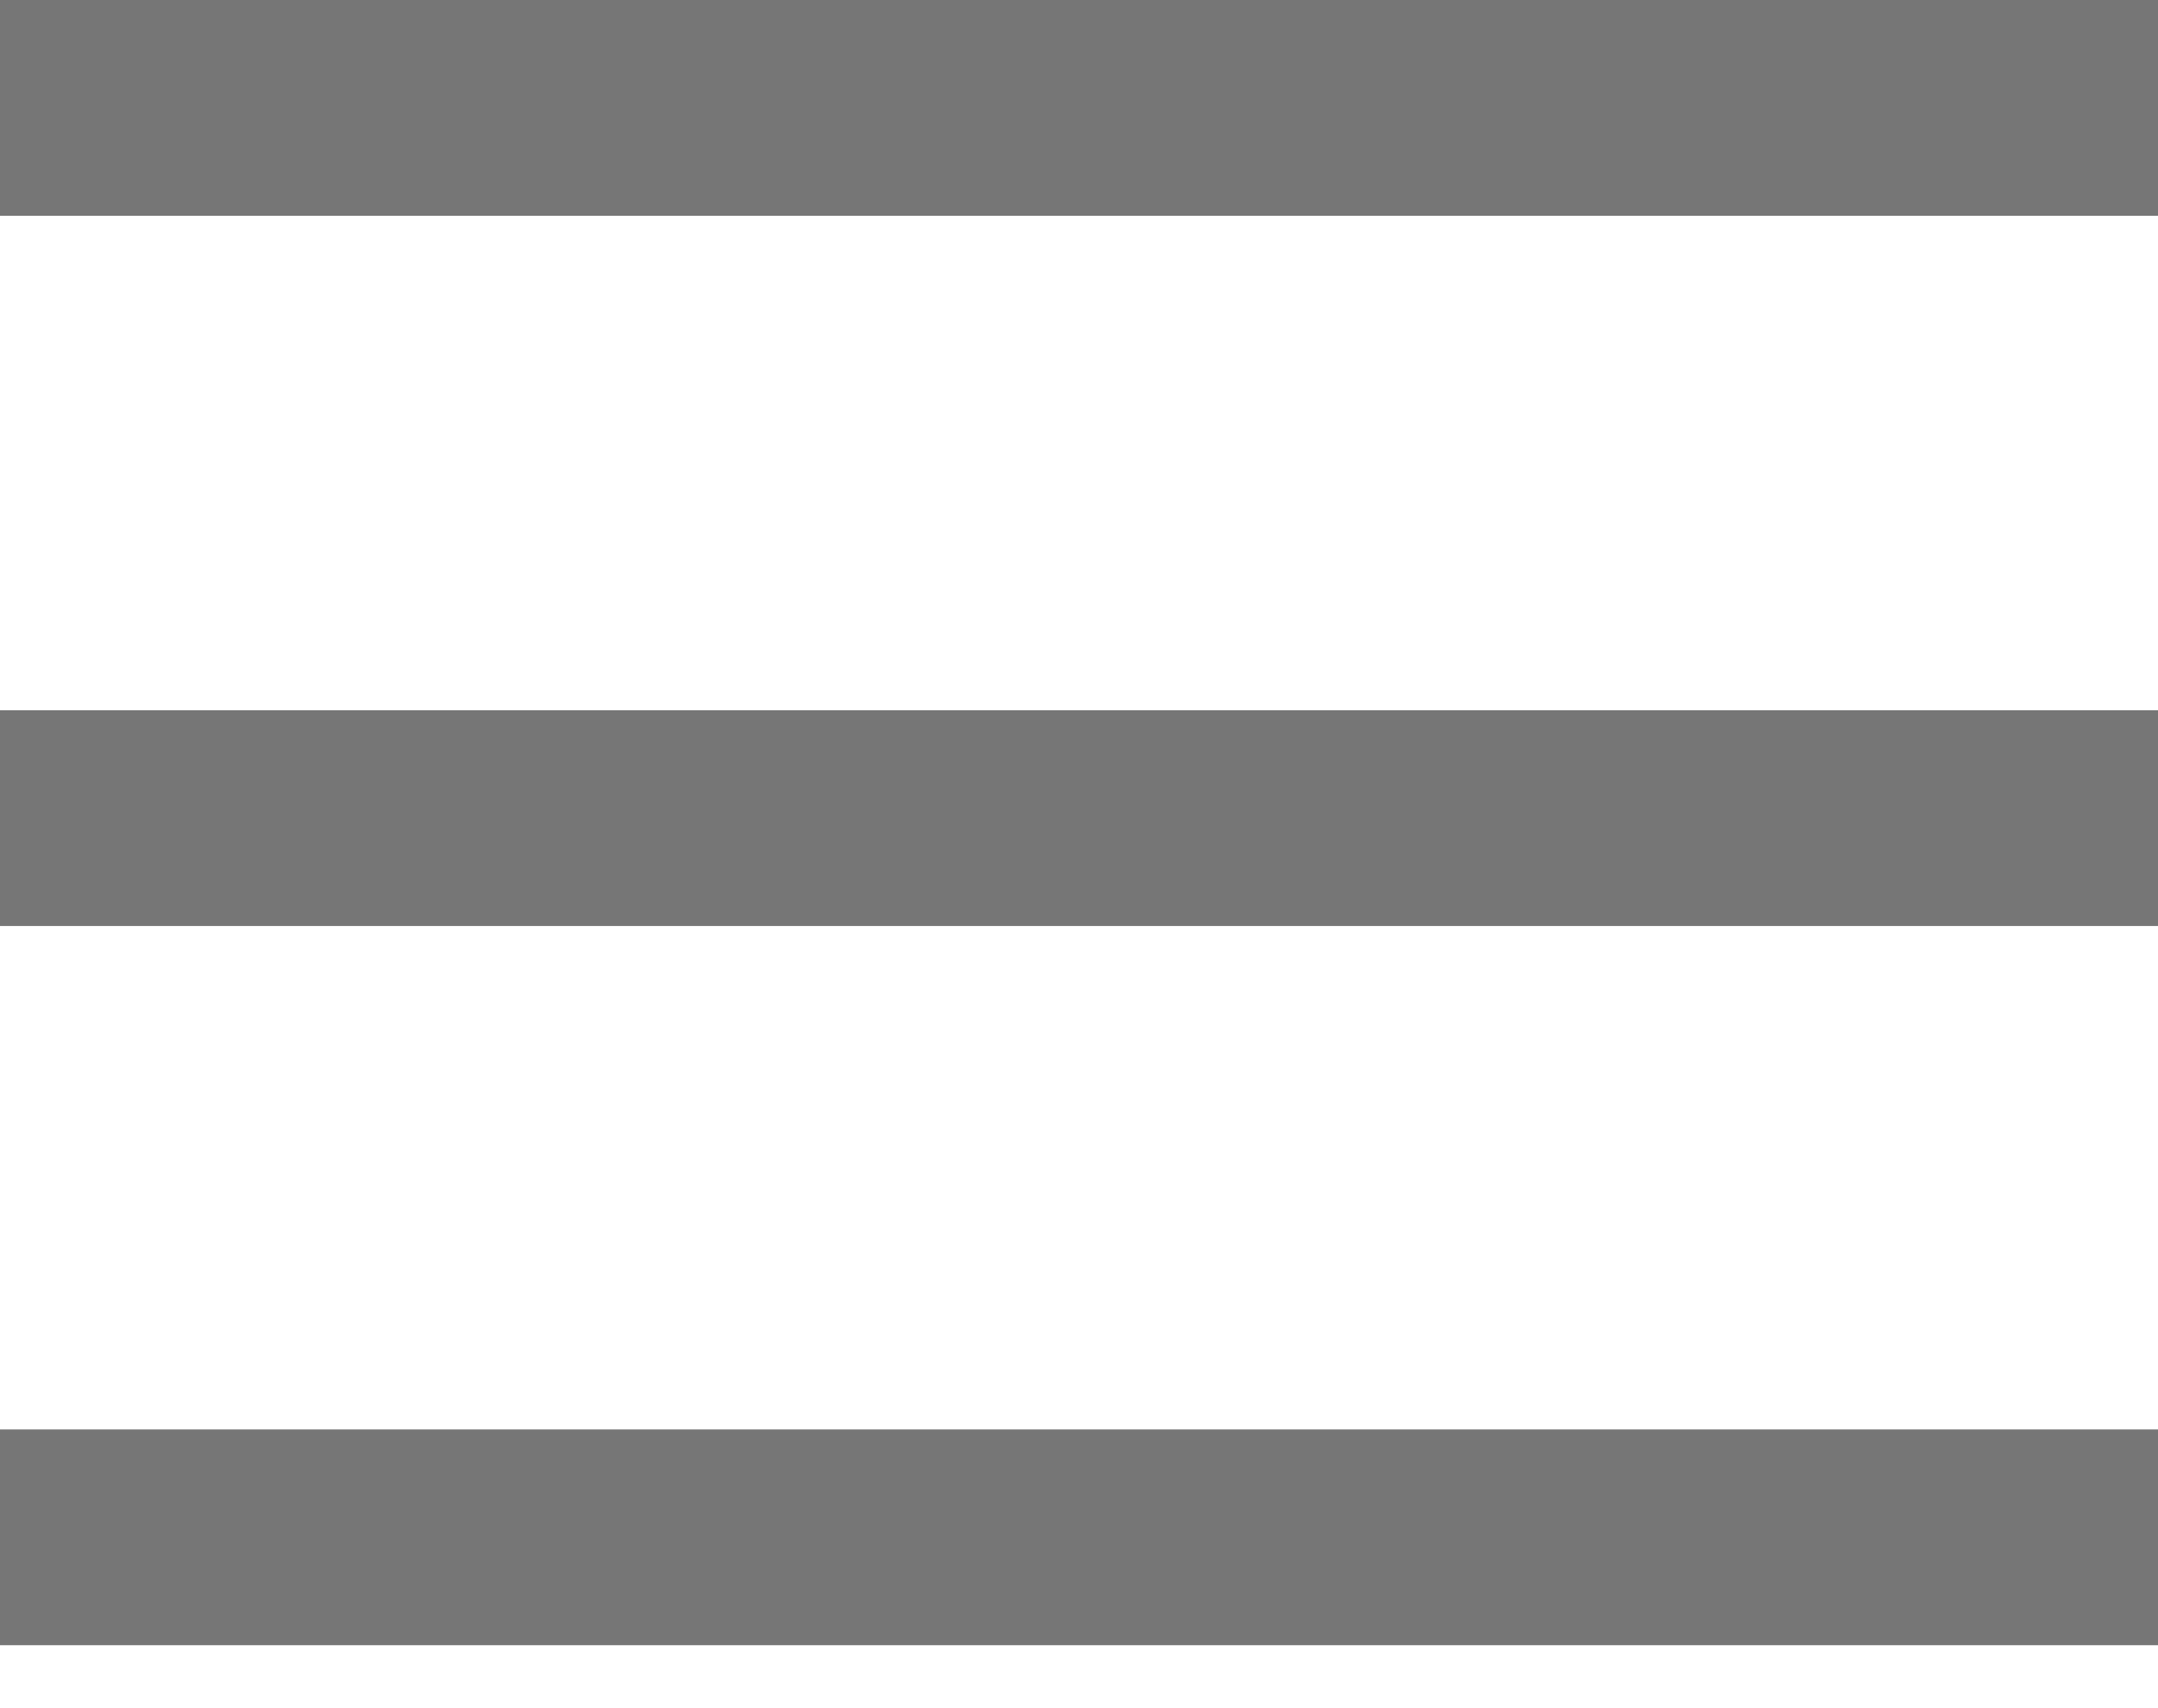 <?xml version="1.0" encoding="utf-8"?>
<!-- Generator: Adobe Illustrator 22.1.0, SVG Export Plug-In . SVG Version: 6.00 Build 0)  -->
<svg version="1.1" id="Ebene_1" xmlns="http://www.w3.org/2000/svg" xmlns:xlink="http://www.w3.org/1999/xlink" x="0px" y="0px"
	 viewBox="0 0 24 19" style="enable-background:new 0 0 24 19;" xml:space="preserve">
<style type="text/css">
	.st0{fill:#767676;}
</style>
<title>navigation_menu</title>
<desc>Created with Sketch.</desc>
<g id="Icons">
	<g id="navigation_menu" transform="translate(-12, -15)">
		<g id="Rectangle-path" transform="translate(12, 15)">
			<rect class="st0" width="24" height="2.4"/>
			<rect y="15.9" class="st0" width="24" height="2.4"/>
			<rect y="7.9" class="st0" width="24" height="2.4"/>
		</g>
	</g>
</g>
</svg>
